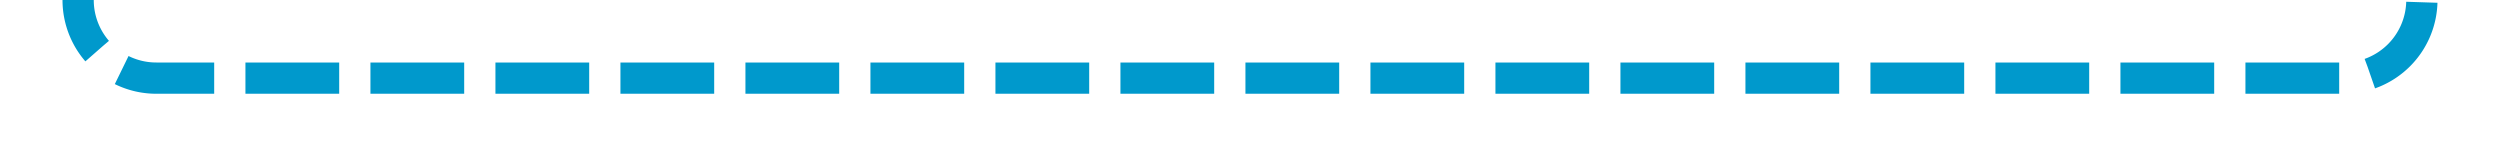 ﻿<?xml version="1.0" encoding="utf-8"?>
<svg version="1.1" xmlns:xlink="http://www.w3.org/1999/xlink" width="160px" height="10px" preserveAspectRatio="xMinYMid meet" viewBox="315 1126  160 8" xmlns="http://www.w3.org/2000/svg">
  <path d="M 523 1120  L 475 1120  A 5 5 0 0 0 470 1125 A 5 5 0 0 1 465 1130 L 325 1130  A 5 5 0 0 1 320 1125 L 320 1075  " stroke-width="2" stroke-dasharray="6,2" stroke="#0099cc" fill="none" />
  <path d="M 315.707 1080.107  L 320 1075.814  L 324.293 1080.107  L 325.707 1078.693  L 320.707 1073.693  L 320 1072.986  L 319.293 1073.693  L 314.293 1078.693  L 315.707 1080.107  Z " fill-rule="nonzero" fill="#0099cc" stroke="none" />
</svg>